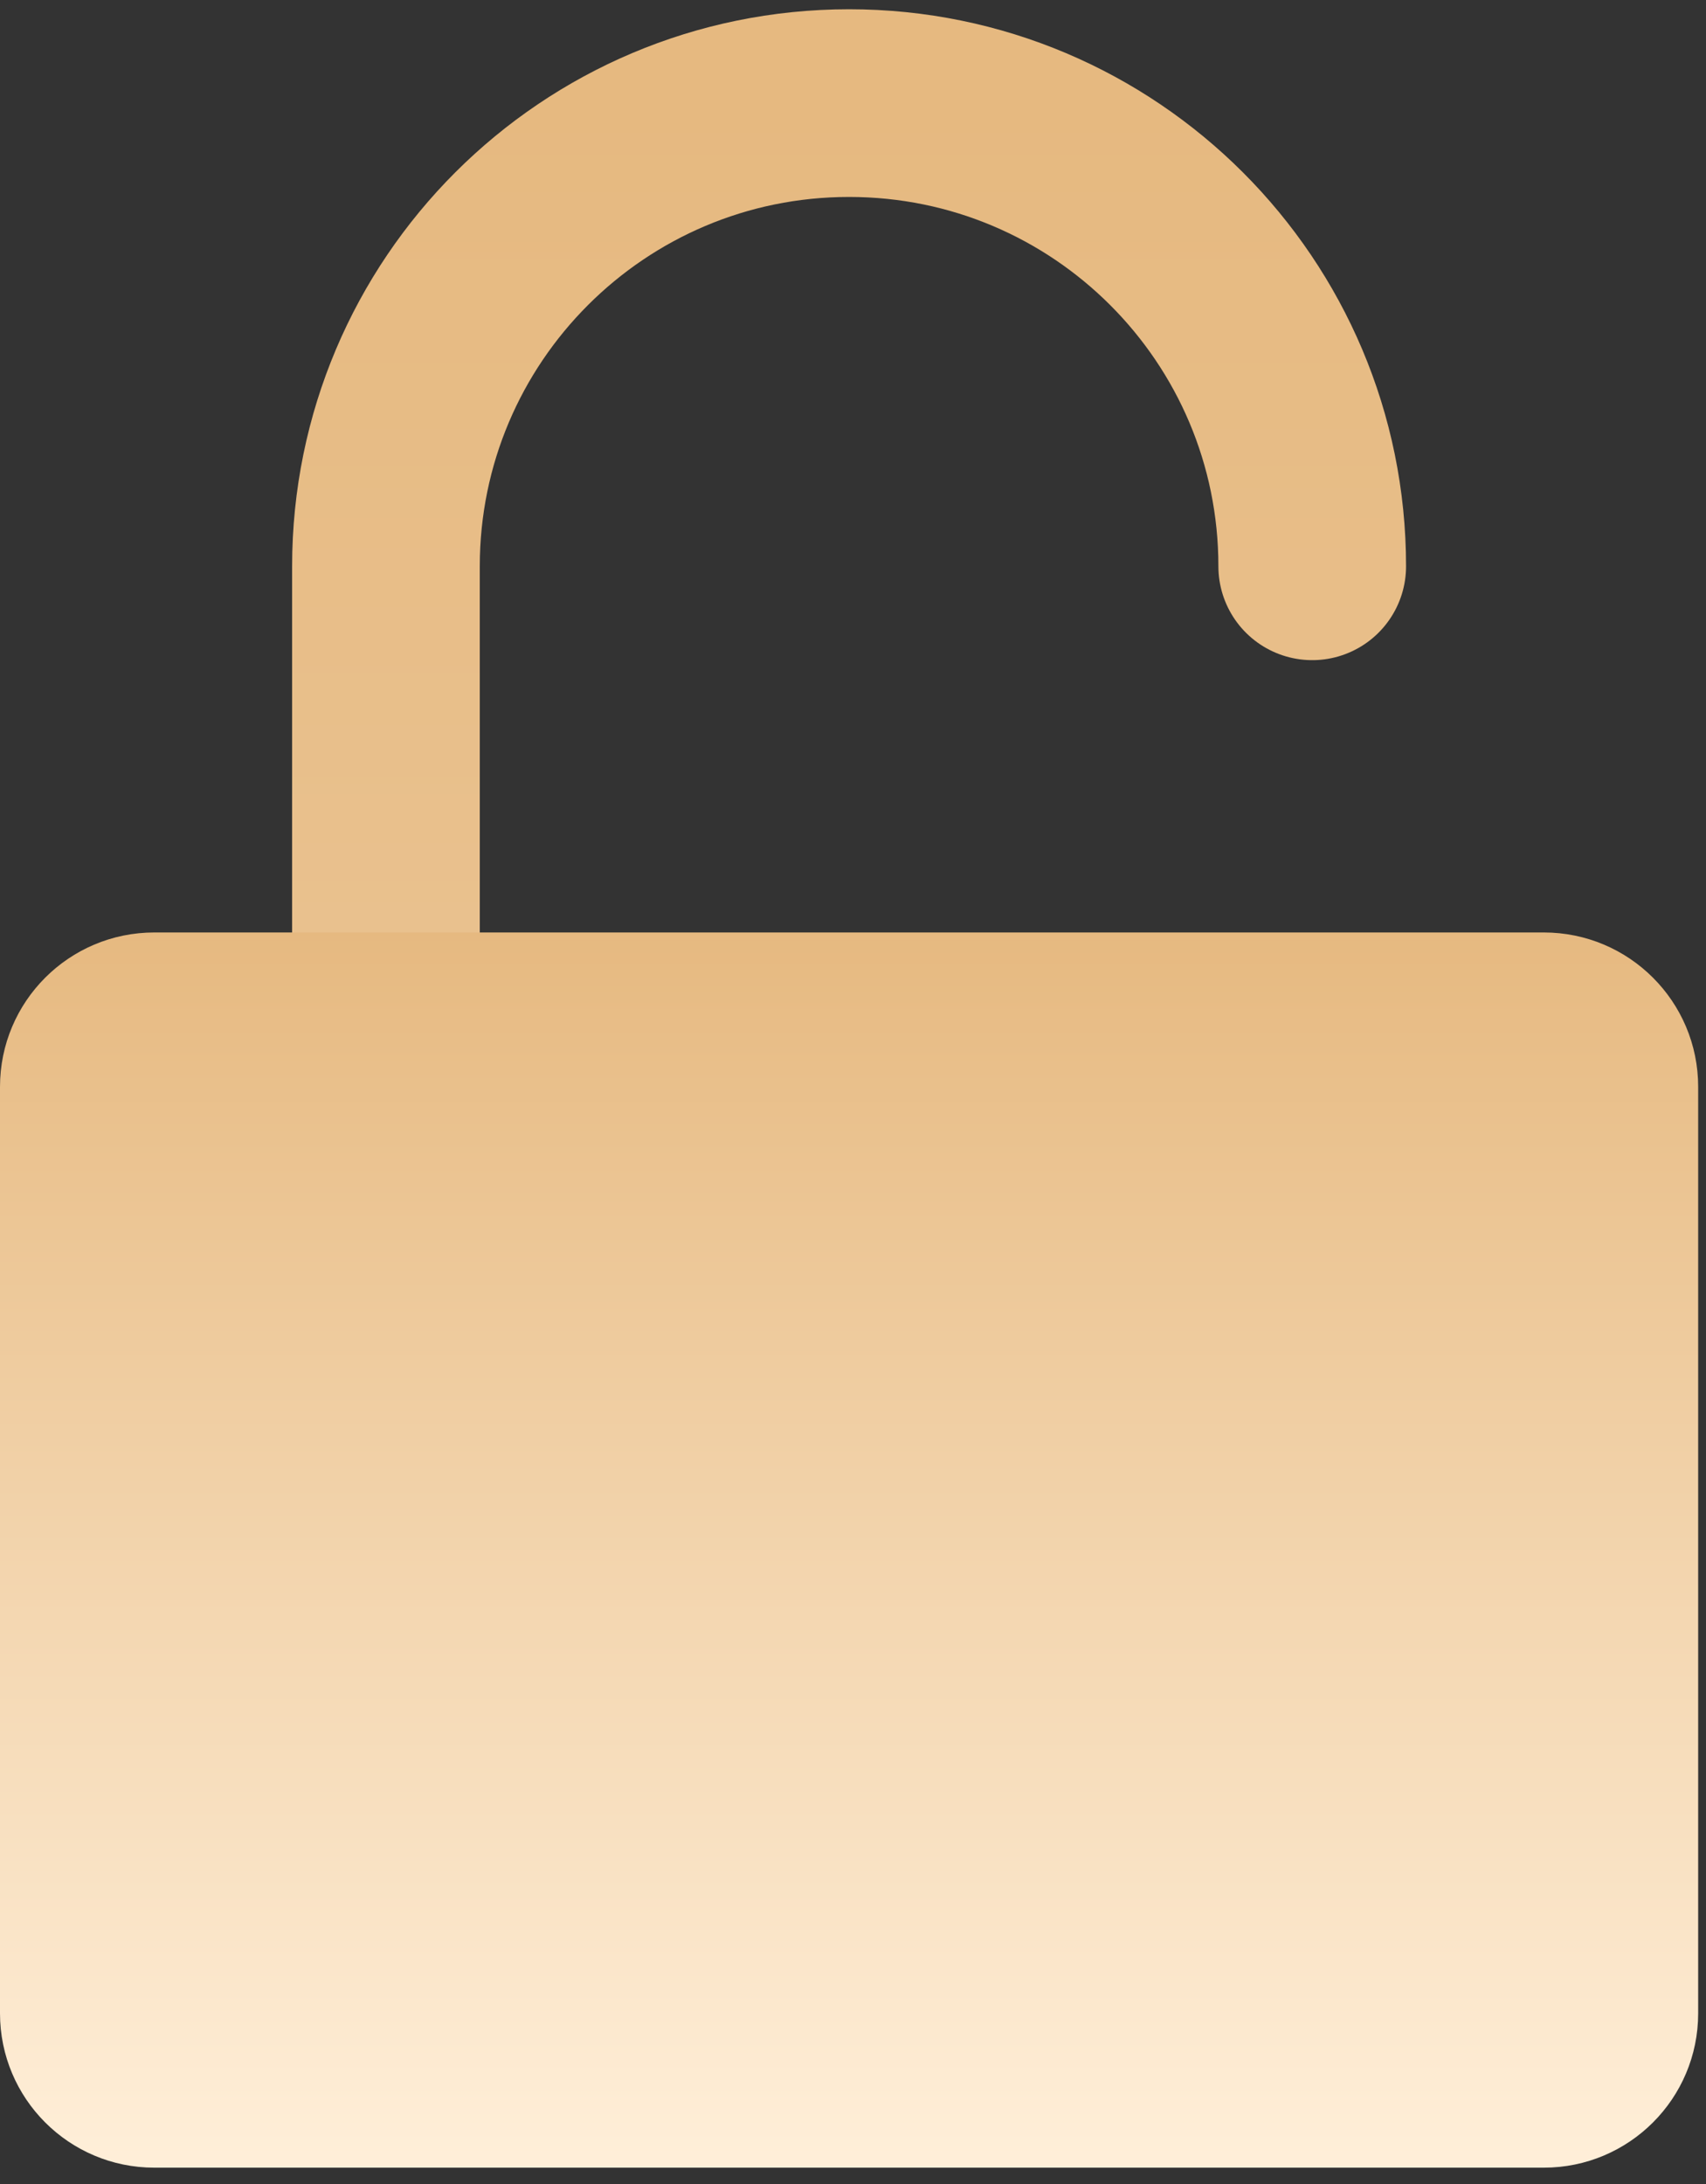 <?xml version="1.0" encoding="UTF-8"?>
<svg width="100px" height="128px" viewBox="0 0 100 128" version="1.1" xmlns="http://www.w3.org/2000/svg" xmlns:xlink="http://www.w3.org/1999/xlink">
    <rect x="0" y="0" width="100" height="128" fill="#333333" stroke="none"/>
    <title>Lock</title>
    <defs>
        <linearGradient x1="50%" y1="100%" x2="50%" y2="0%" id="linearGradient-1">
            <stop stop-color="#E9C18E" offset="0%"></stop>
            <stop stop-color="#E6B980" offset="100%"></stop>
        </linearGradient>
        <linearGradient x1="50%" y1="100%" x2="50%" y2="0%" id="linearGradient-2">
            <stop stop-color="#FFEFD9" offset="0%"></stop>
            <stop stop-color="#E6B980" offset="100%"></stop>
        </linearGradient>
    </defs>
    <g id="Icons" stroke="none" stroke-width="1" fill="none" fill-rule="evenodd">
        <g id="Lock" transform="translate(0, 6.043)">
            <path d="M22.623,48.607 L22.623,27.147 C22.623,12.153 34.776,0 49.77,0 C64.765,0 76.918,12.153 76.918,27.147" id="Path" stroke="url(#linearGradient-1)" stroke-width="11" stroke-linecap="round" stroke-linejoin="round"></path>
            <path d="M90.491,121 L9.049,121 C4.049,121 0,116.951 0,111.951 L0,57.656 C0,52.656 4.049,48.607 9.049,48.607 L90.491,48.607 C95.491,48.607 99.541,52.656 99.541,57.656 L99.541,111.951 C99.541,116.951 95.491,121 90.491,121 Z" id="Path" fill="url(#linearGradient-2)" fill-rule="nonzero"></path>
        </g>
    </g>
</svg>